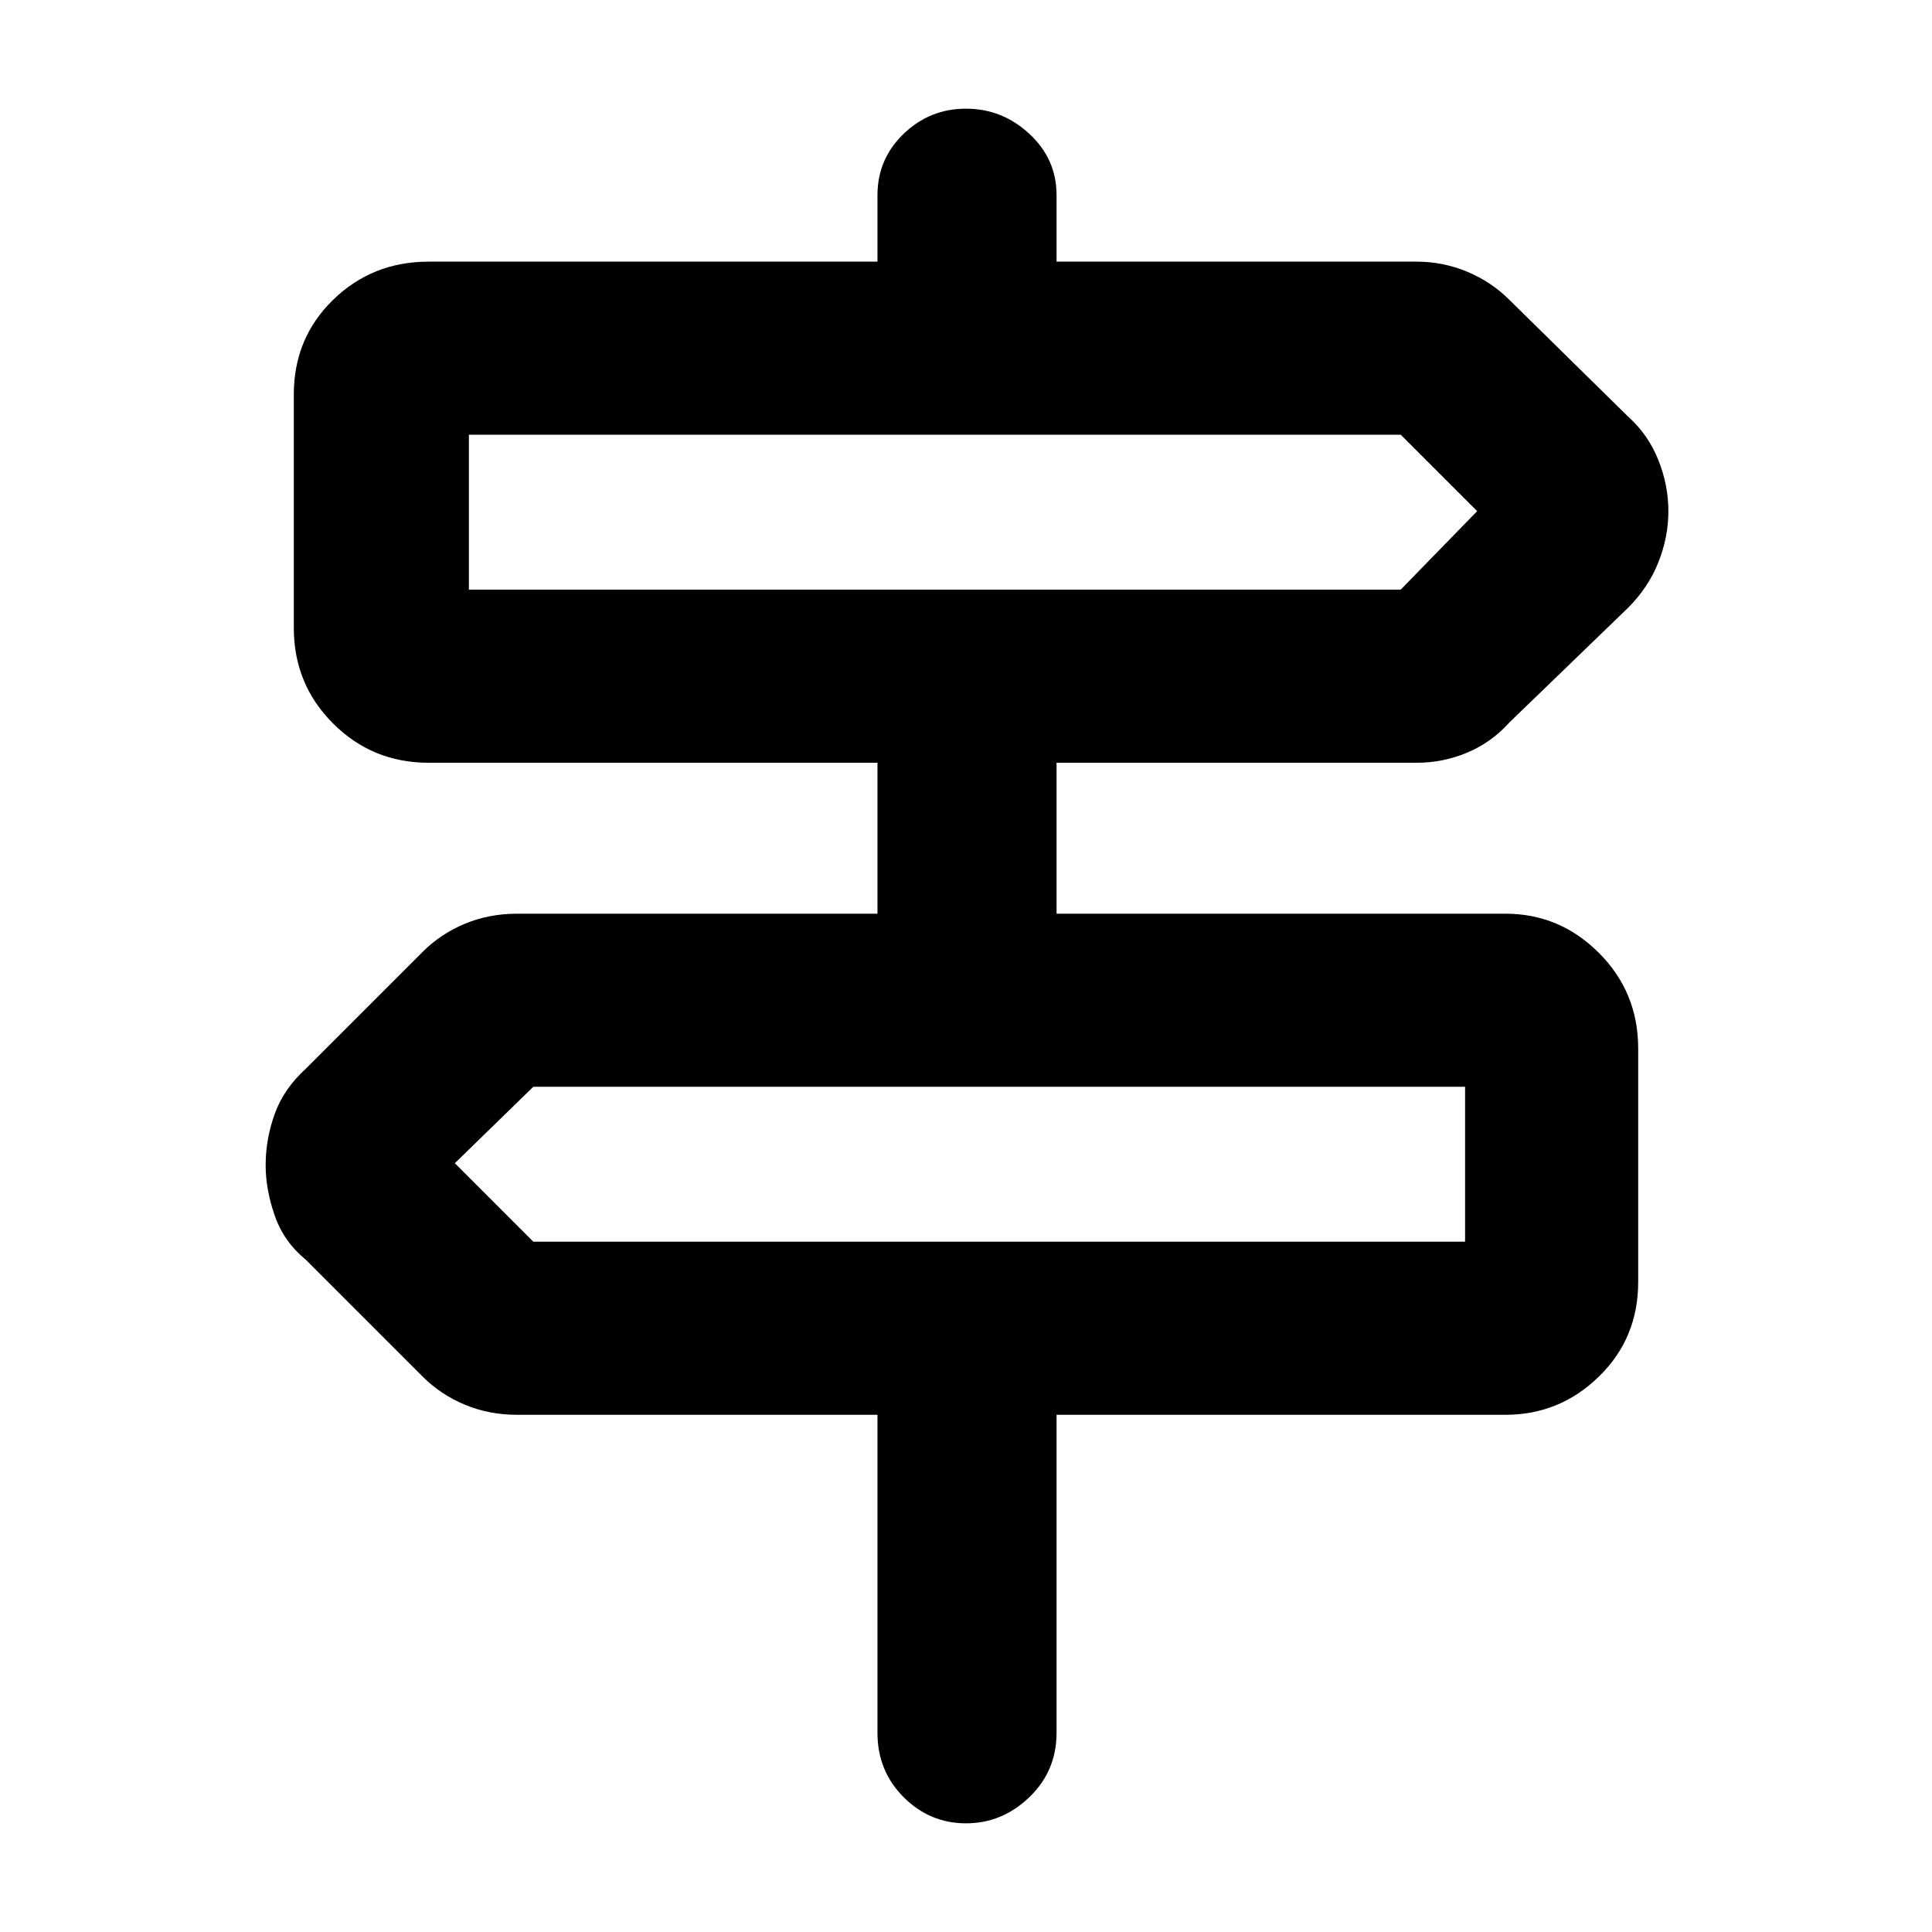 <svg xmlns="http://www.w3.org/2000/svg" height="40" width="40"><path d="M20 37.75q-.75 0-1.292-.542-.541-.541-.541-1.333v-6.583h-7.459q-.583 0-1.083-.209-.5-.208-.875-.583l-2.417-2.417q-.458-.375-.645-.916-.188-.542-.188-1.042 0-.542.188-1.063.187-.52.645-.937l2.417-2.417q.375-.375.875-.583.5-.208 1.083-.208h7.459v-3.125H8.875q-1.167 0-1.979-.813-.813-.812-.813-1.979V8.167q0-1.167.813-1.959.812-.791 1.979-.791h9.292V4.042q0-.75.541-1.271Q19.25 2.25 20 2.25t1.312.521q.563.521.563 1.271v1.375h7.458q.542 0 1.042.208t.875.583l2.458 2.417q.417.375.625.896.209.521.209 1.062 0 .542-.209 1.063-.208.521-.625.937l-2.458 2.375q-.375.417-.875.625-.5.209-1.042.209h-7.458v3.125h9.292q1.125 0 1.937.812.813.813.813 1.979v4.834q0 1.166-.813 1.958-.812.792-1.937.792h-9.292v6.583q0 .792-.563 1.333-.562.542-1.312.542ZM9.708 12.208H29l1.583-1.625L29 9H9.708v3.208Zm1.334 13.5h19.291V22.5H11.042l-1.625 1.583 1.625 1.625Zm-1.334-13.5V9v3.208Zm20.625 13.5V22.5v3.208Z"/></svg>